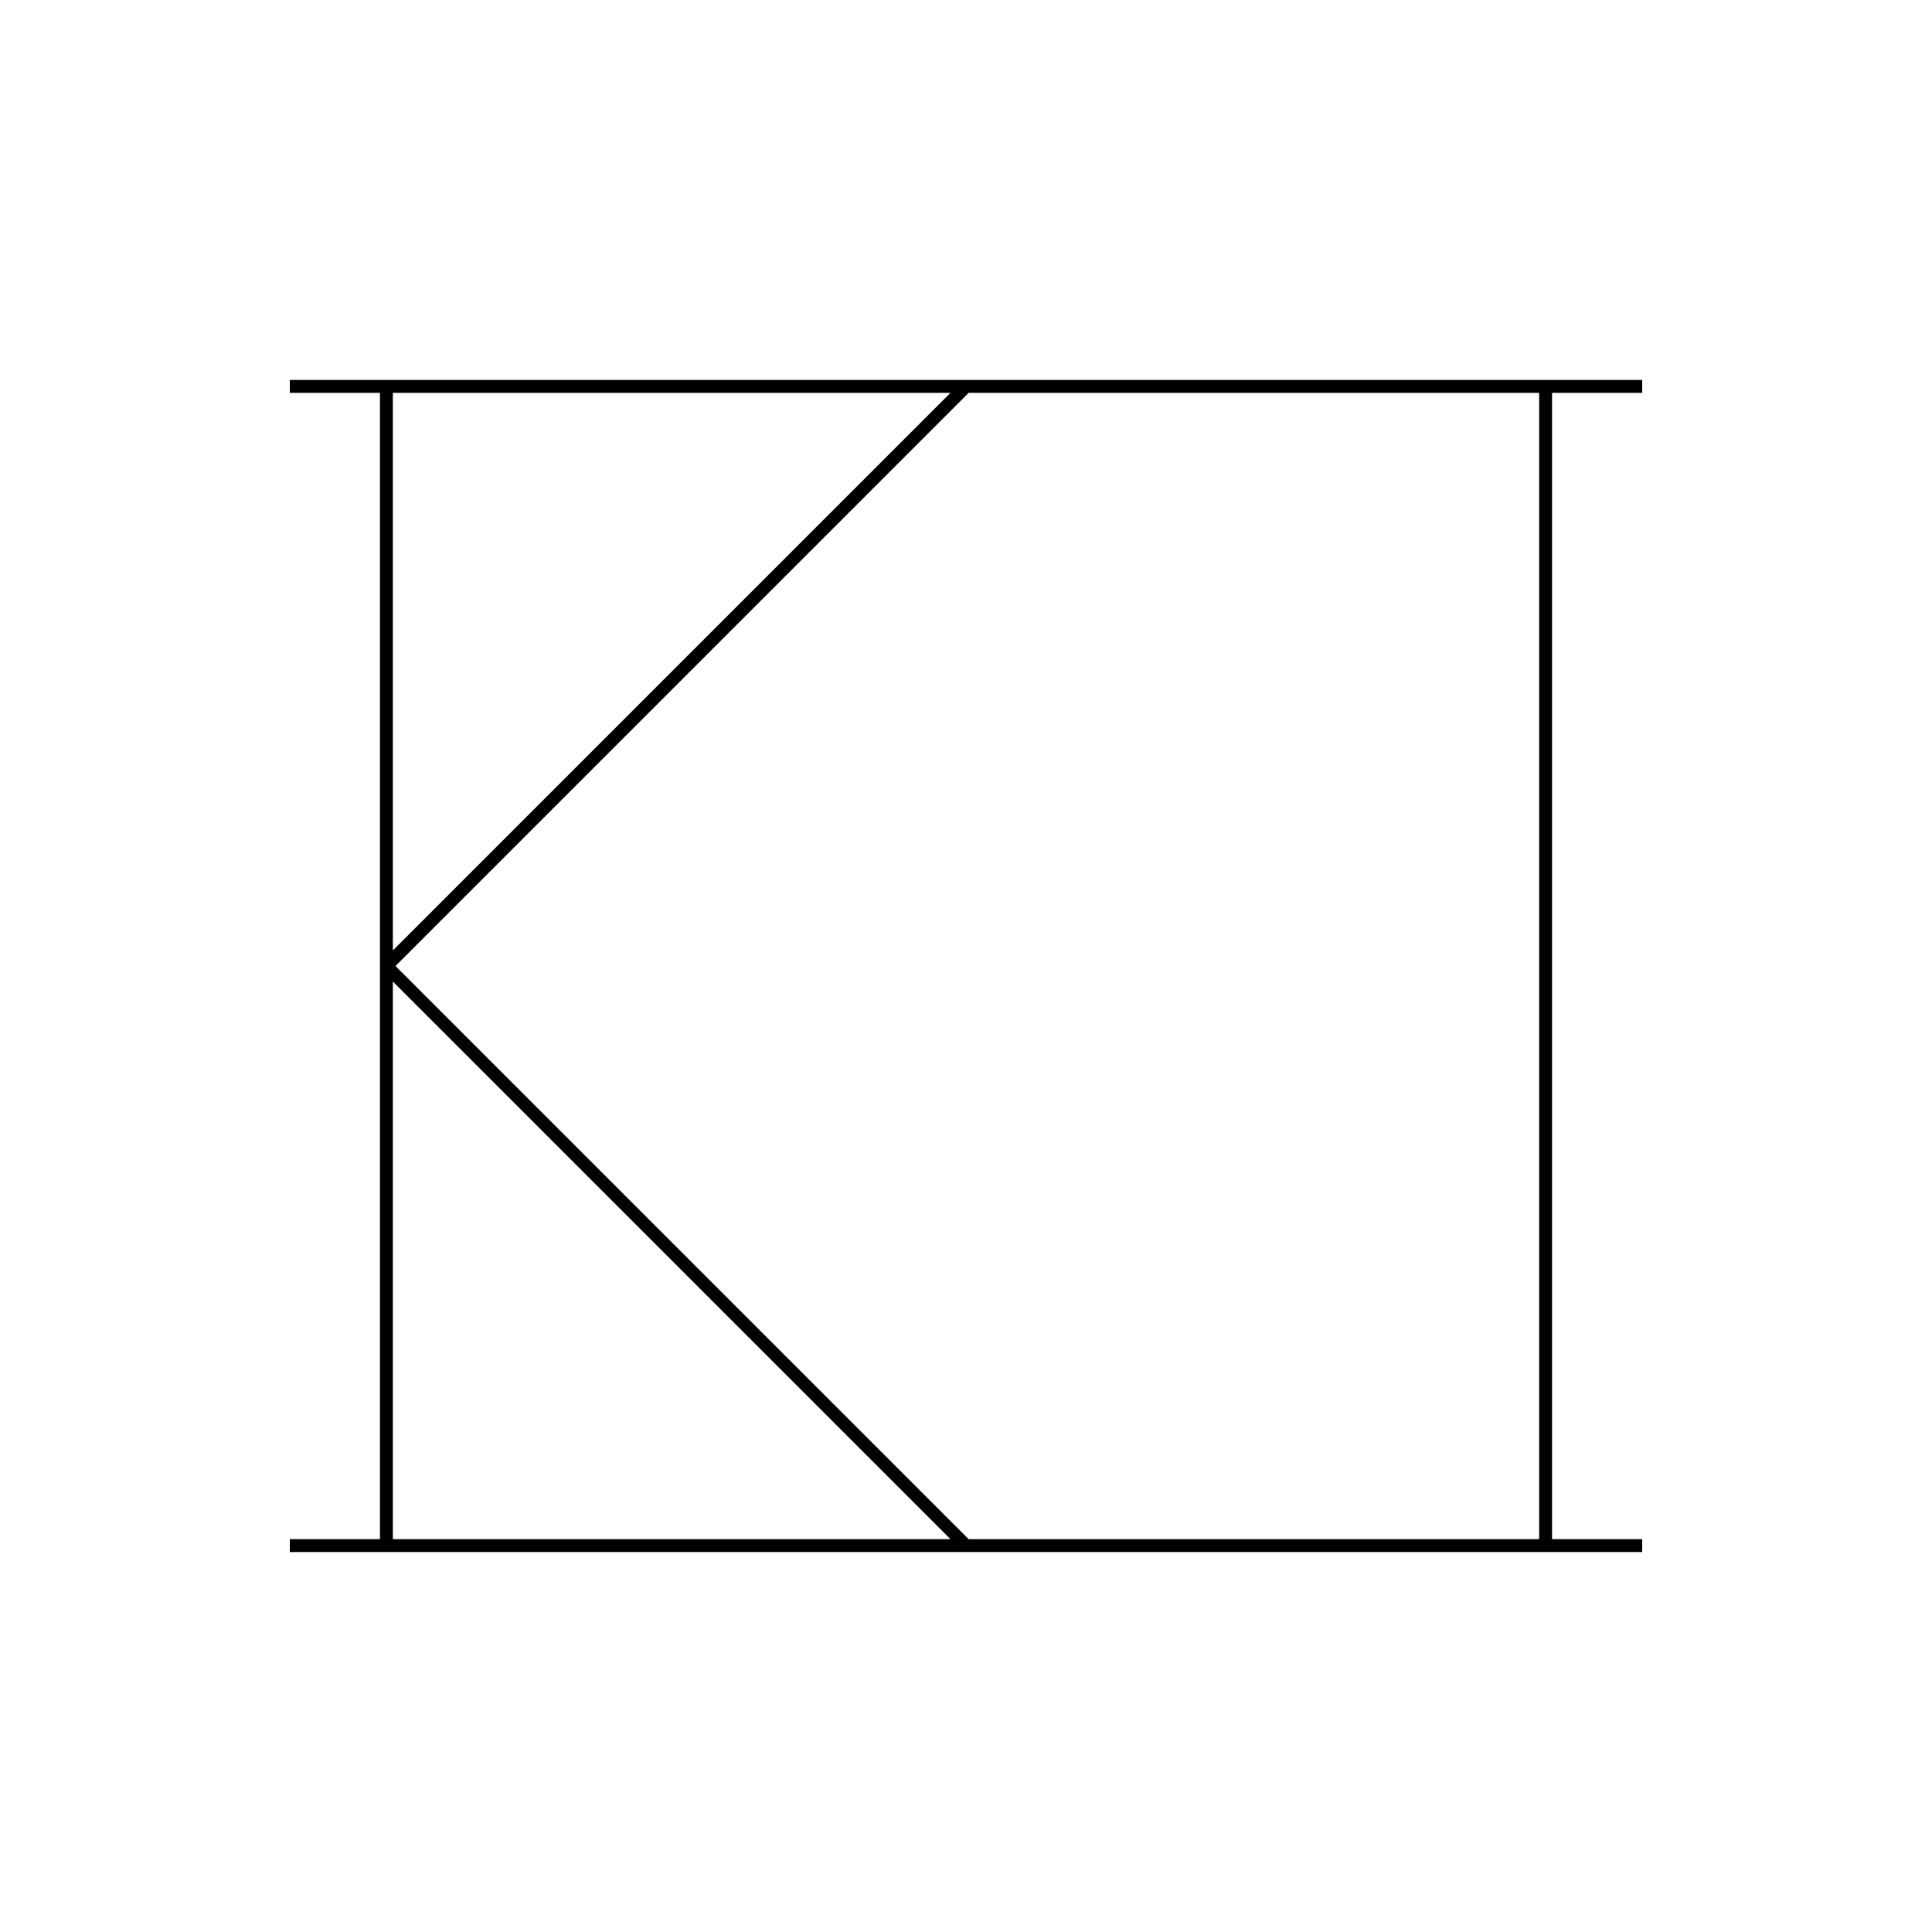<svg class="vector" width="300px" height="300px" xmlns="http://www.w3.org/2000/svg" baseProfile="full" version="1.1" style="width: 300px; height: 300px; stroke: rgb(0, 0, 0); stroke-width: 2; fill: none; stroke-linecap: butt; stroke-linejoin: round;"><g transform="translate(0,0)"><path id="layer_3" d="" style="stroke: rgb(204, 204, 204);"></path><path id="layer_2" d="" style="stroke: rgb(153, 153, 153);"></path><path id="layer_1" d="M45,60 L45,60 L255,60 M45,240 L45,240 L255,240 M60,60 L60,60 L60,240 M240,60 L240,60 L240,240 M150,60 L150,60 L60,150 L150,240 " style="stroke: black;"></path></g><g><path id="mirror_layer_3" d="M0,0" transform="" style="stroke: rgb(204, 204, 204);"></path><path id="mirror_layer_2" d="M0,0" transform="" style="stroke: rgb(153, 153, 153);"></path><path id="mirror_layer_1" d="M0,0" transform="" style="stroke: black;"></path></g></svg>